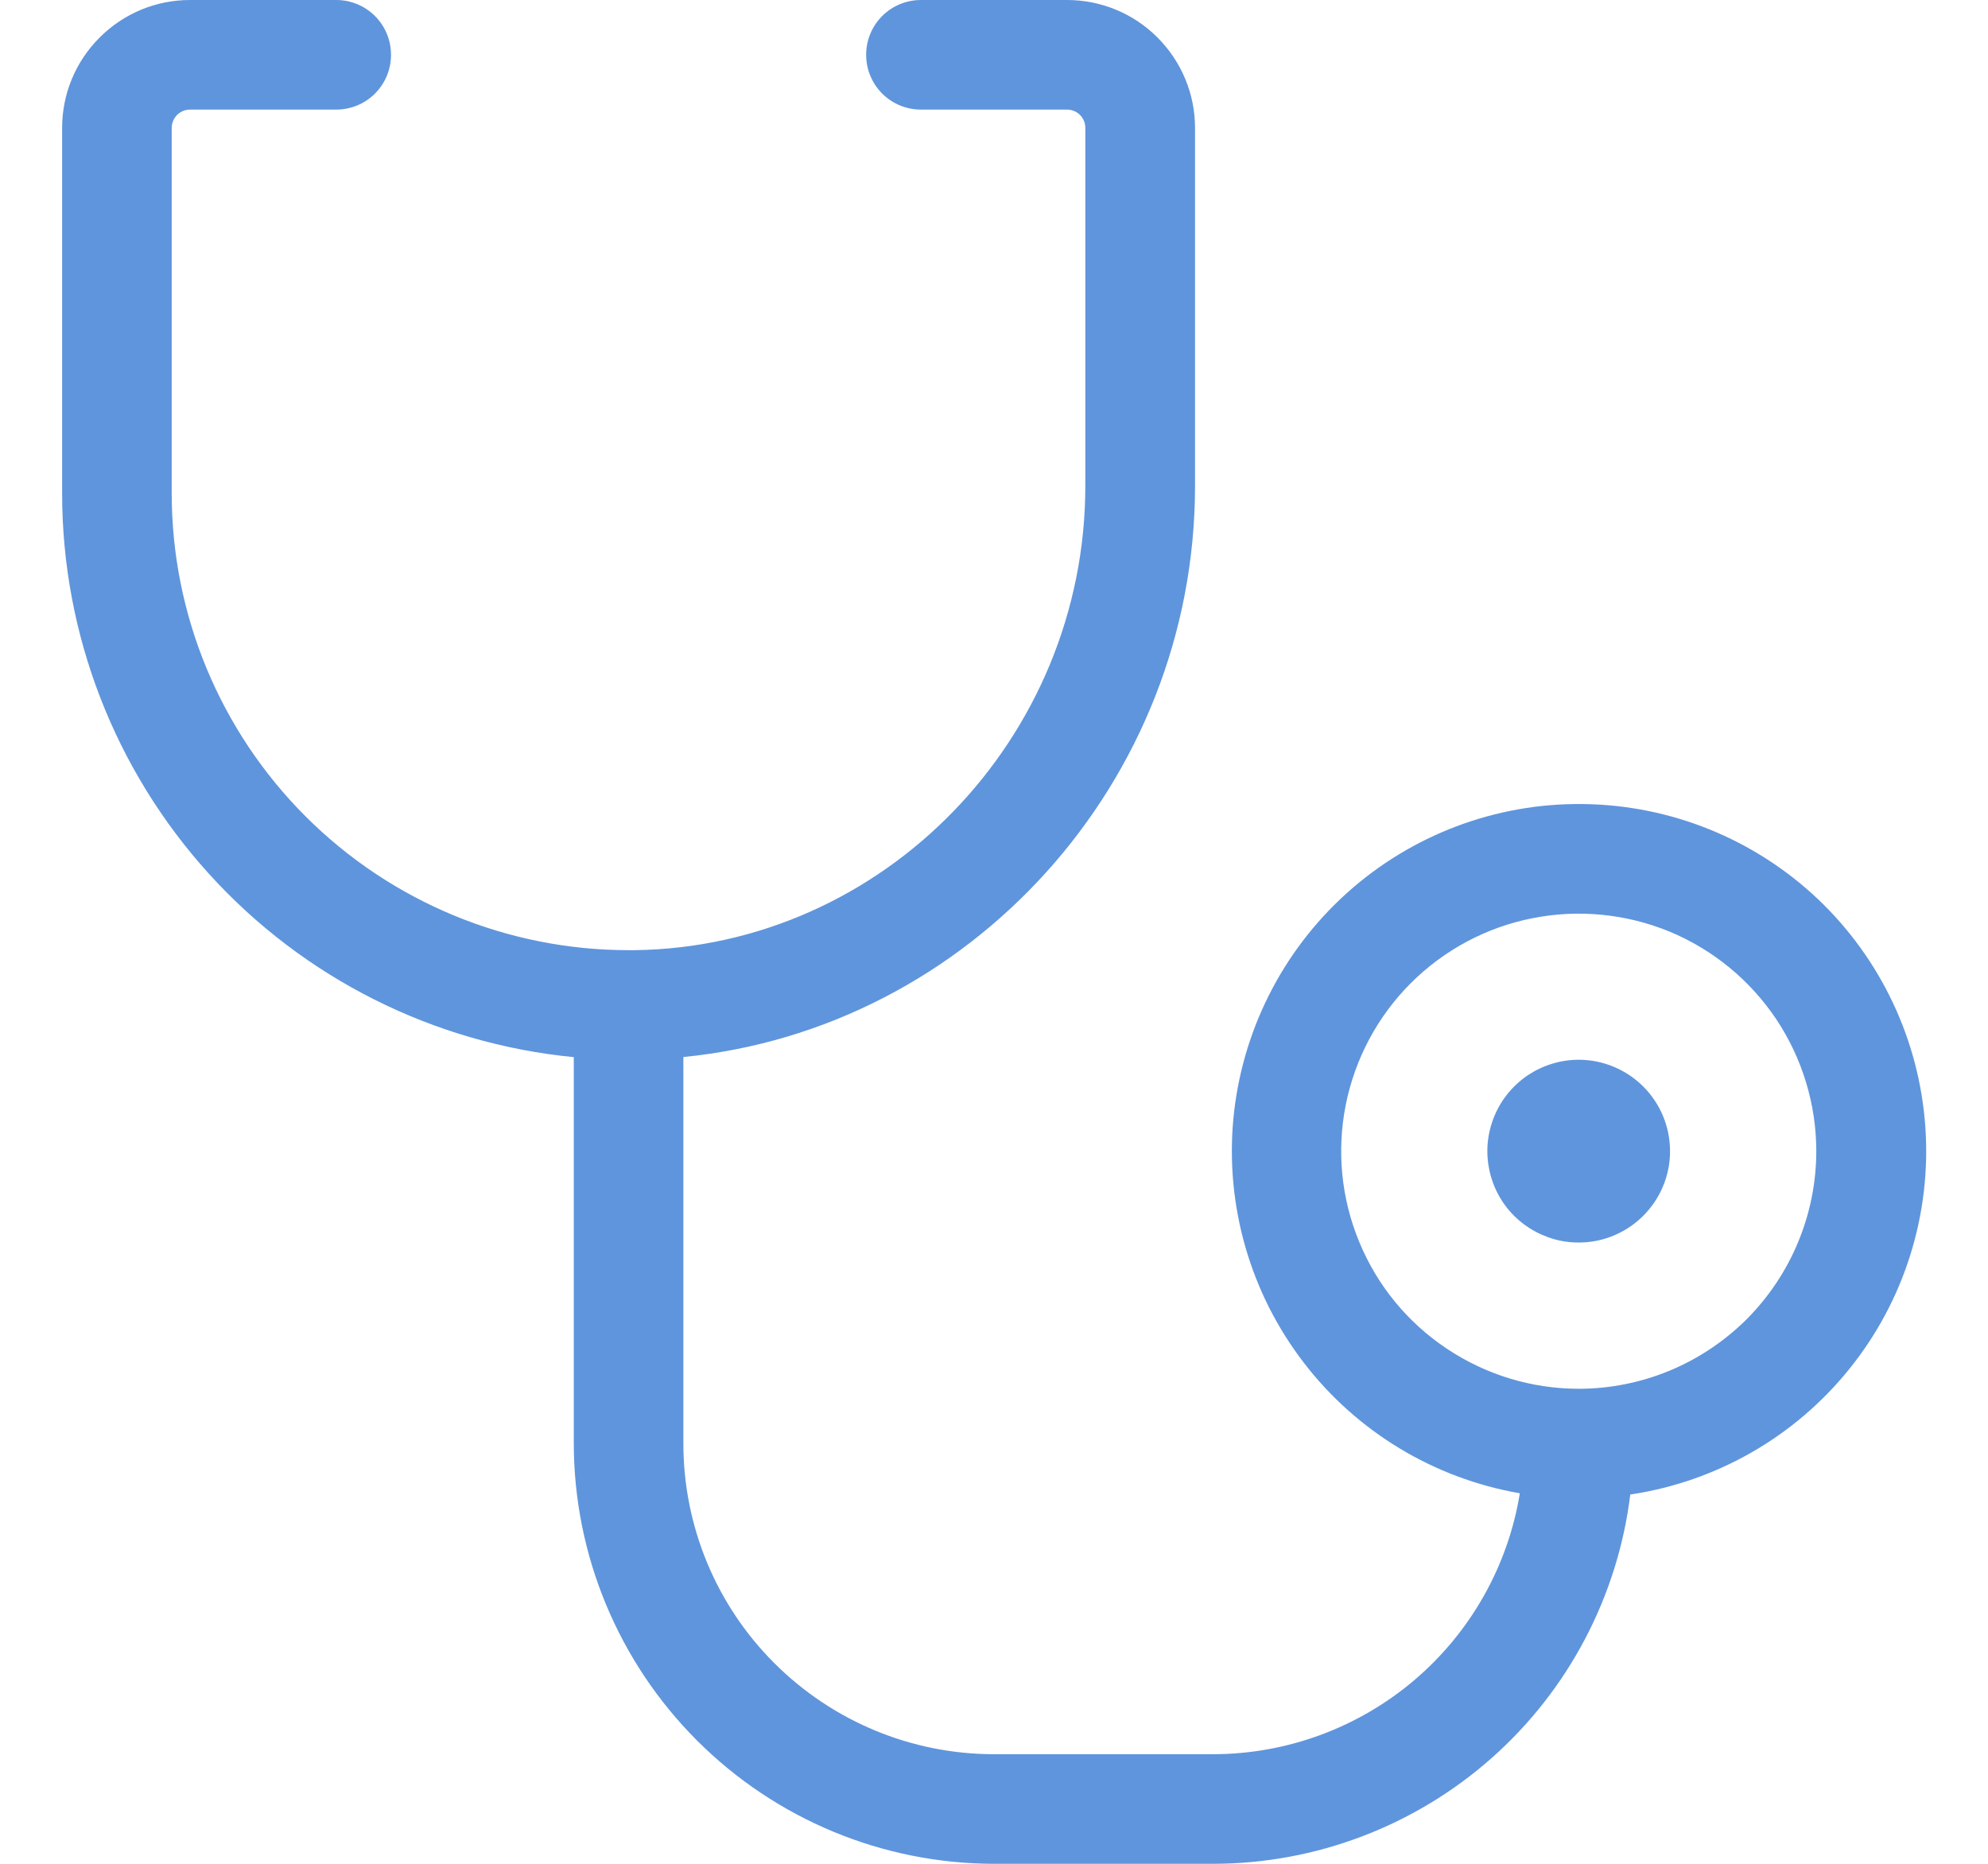 <svg width="16" height="15" viewBox="0 0 16 15" fill="none" xmlns="http://www.w3.org/2000/svg">
<path d="M13.441 9.265C13.441 9.41 13.398 9.552 13.317 9.673C13.236 9.794 13.122 9.888 12.987 9.944C12.853 10 12.705 10.014 12.562 9.986C12.42 9.957 12.289 9.887 12.186 9.785C12.083 9.682 12.013 9.551 11.985 9.408C11.956 9.266 11.971 9.118 12.027 8.983C12.082 8.849 12.177 8.734 12.297 8.653C12.418 8.573 12.56 8.529 12.706 8.529C12.901 8.529 13.088 8.607 13.226 8.745C13.364 8.883 13.441 9.07 13.441 9.265ZM13.121 12.028C13.02 12.847 12.623 13.602 12.005 14.149C11.387 14.696 10.59 14.999 9.765 15H8C7.103 14.999 6.244 14.642 5.61 14.008C4.976 13.374 4.619 12.514 4.618 11.618V8.508C3.49 8.398 2.444 7.873 1.683 7.034C0.922 6.195 0.5 5.103 0.5 3.971V1.029C0.5 0.756 0.608 0.495 0.802 0.302C0.995 0.108 1.256 0 1.529 0H2.706C2.823 0 2.935 0.046 3.018 0.129C3.101 0.212 3.147 0.324 3.147 0.441C3.147 0.558 3.101 0.67 3.018 0.753C2.935 0.836 2.823 0.882 2.706 0.882H1.529C1.49 0.882 1.453 0.898 1.425 0.925C1.398 0.953 1.382 0.99 1.382 1.029V3.971C1.382 4.946 1.77 5.881 2.459 6.57C3.149 7.26 4.084 7.647 5.059 7.647H5.108C7.108 7.621 8.735 5.944 8.735 3.91V1.029C8.735 0.99 8.72 0.953 8.692 0.925C8.665 0.898 8.627 0.882 8.588 0.882H7.412C7.295 0.882 7.183 0.836 7.1 0.753C7.017 0.67 6.971 0.558 6.971 0.441C6.971 0.324 7.017 0.212 7.1 0.129C7.183 0.046 7.295 0 7.412 0H8.588C8.861 0 9.123 0.108 9.316 0.302C9.509 0.495 9.618 0.756 9.618 1.029V3.91C9.618 6.294 7.803 8.28 5.5 8.507V11.618C5.5 12.281 5.763 12.917 6.232 13.385C6.701 13.854 7.337 14.118 8 14.118H9.765C10.358 14.117 10.932 13.905 11.384 13.521C11.836 13.136 12.137 12.603 12.232 12.018C11.54 11.898 10.918 11.522 10.491 10.964C10.064 10.407 9.862 9.709 9.926 9.009C9.991 8.31 10.316 7.66 10.837 7.19C11.359 6.719 12.039 6.462 12.741 6.471C13.444 6.479 14.117 6.751 14.628 7.233C15.138 7.716 15.448 8.373 15.496 9.074C15.544 9.775 15.326 10.468 14.886 11.015C14.446 11.563 13.816 11.924 13.121 12.028ZM14.618 9.265C14.618 8.887 14.505 8.517 14.296 8.203C14.085 7.888 13.787 7.643 13.438 7.498C13.088 7.354 12.704 7.316 12.333 7.39C11.962 7.463 11.621 7.646 11.354 7.913C11.087 8.18 10.905 8.521 10.831 8.892C10.757 9.263 10.795 9.647 10.94 9.996C11.084 10.346 11.329 10.644 11.644 10.854C11.958 11.064 12.328 11.177 12.706 11.177C12.957 11.177 13.206 11.127 13.438 11.031C13.669 10.935 13.88 10.794 14.058 10.617C14.235 10.439 14.376 10.228 14.472 9.996C14.568 9.764 14.618 9.516 14.618 9.265Z" fill="#5F95DC"/>
</svg>
